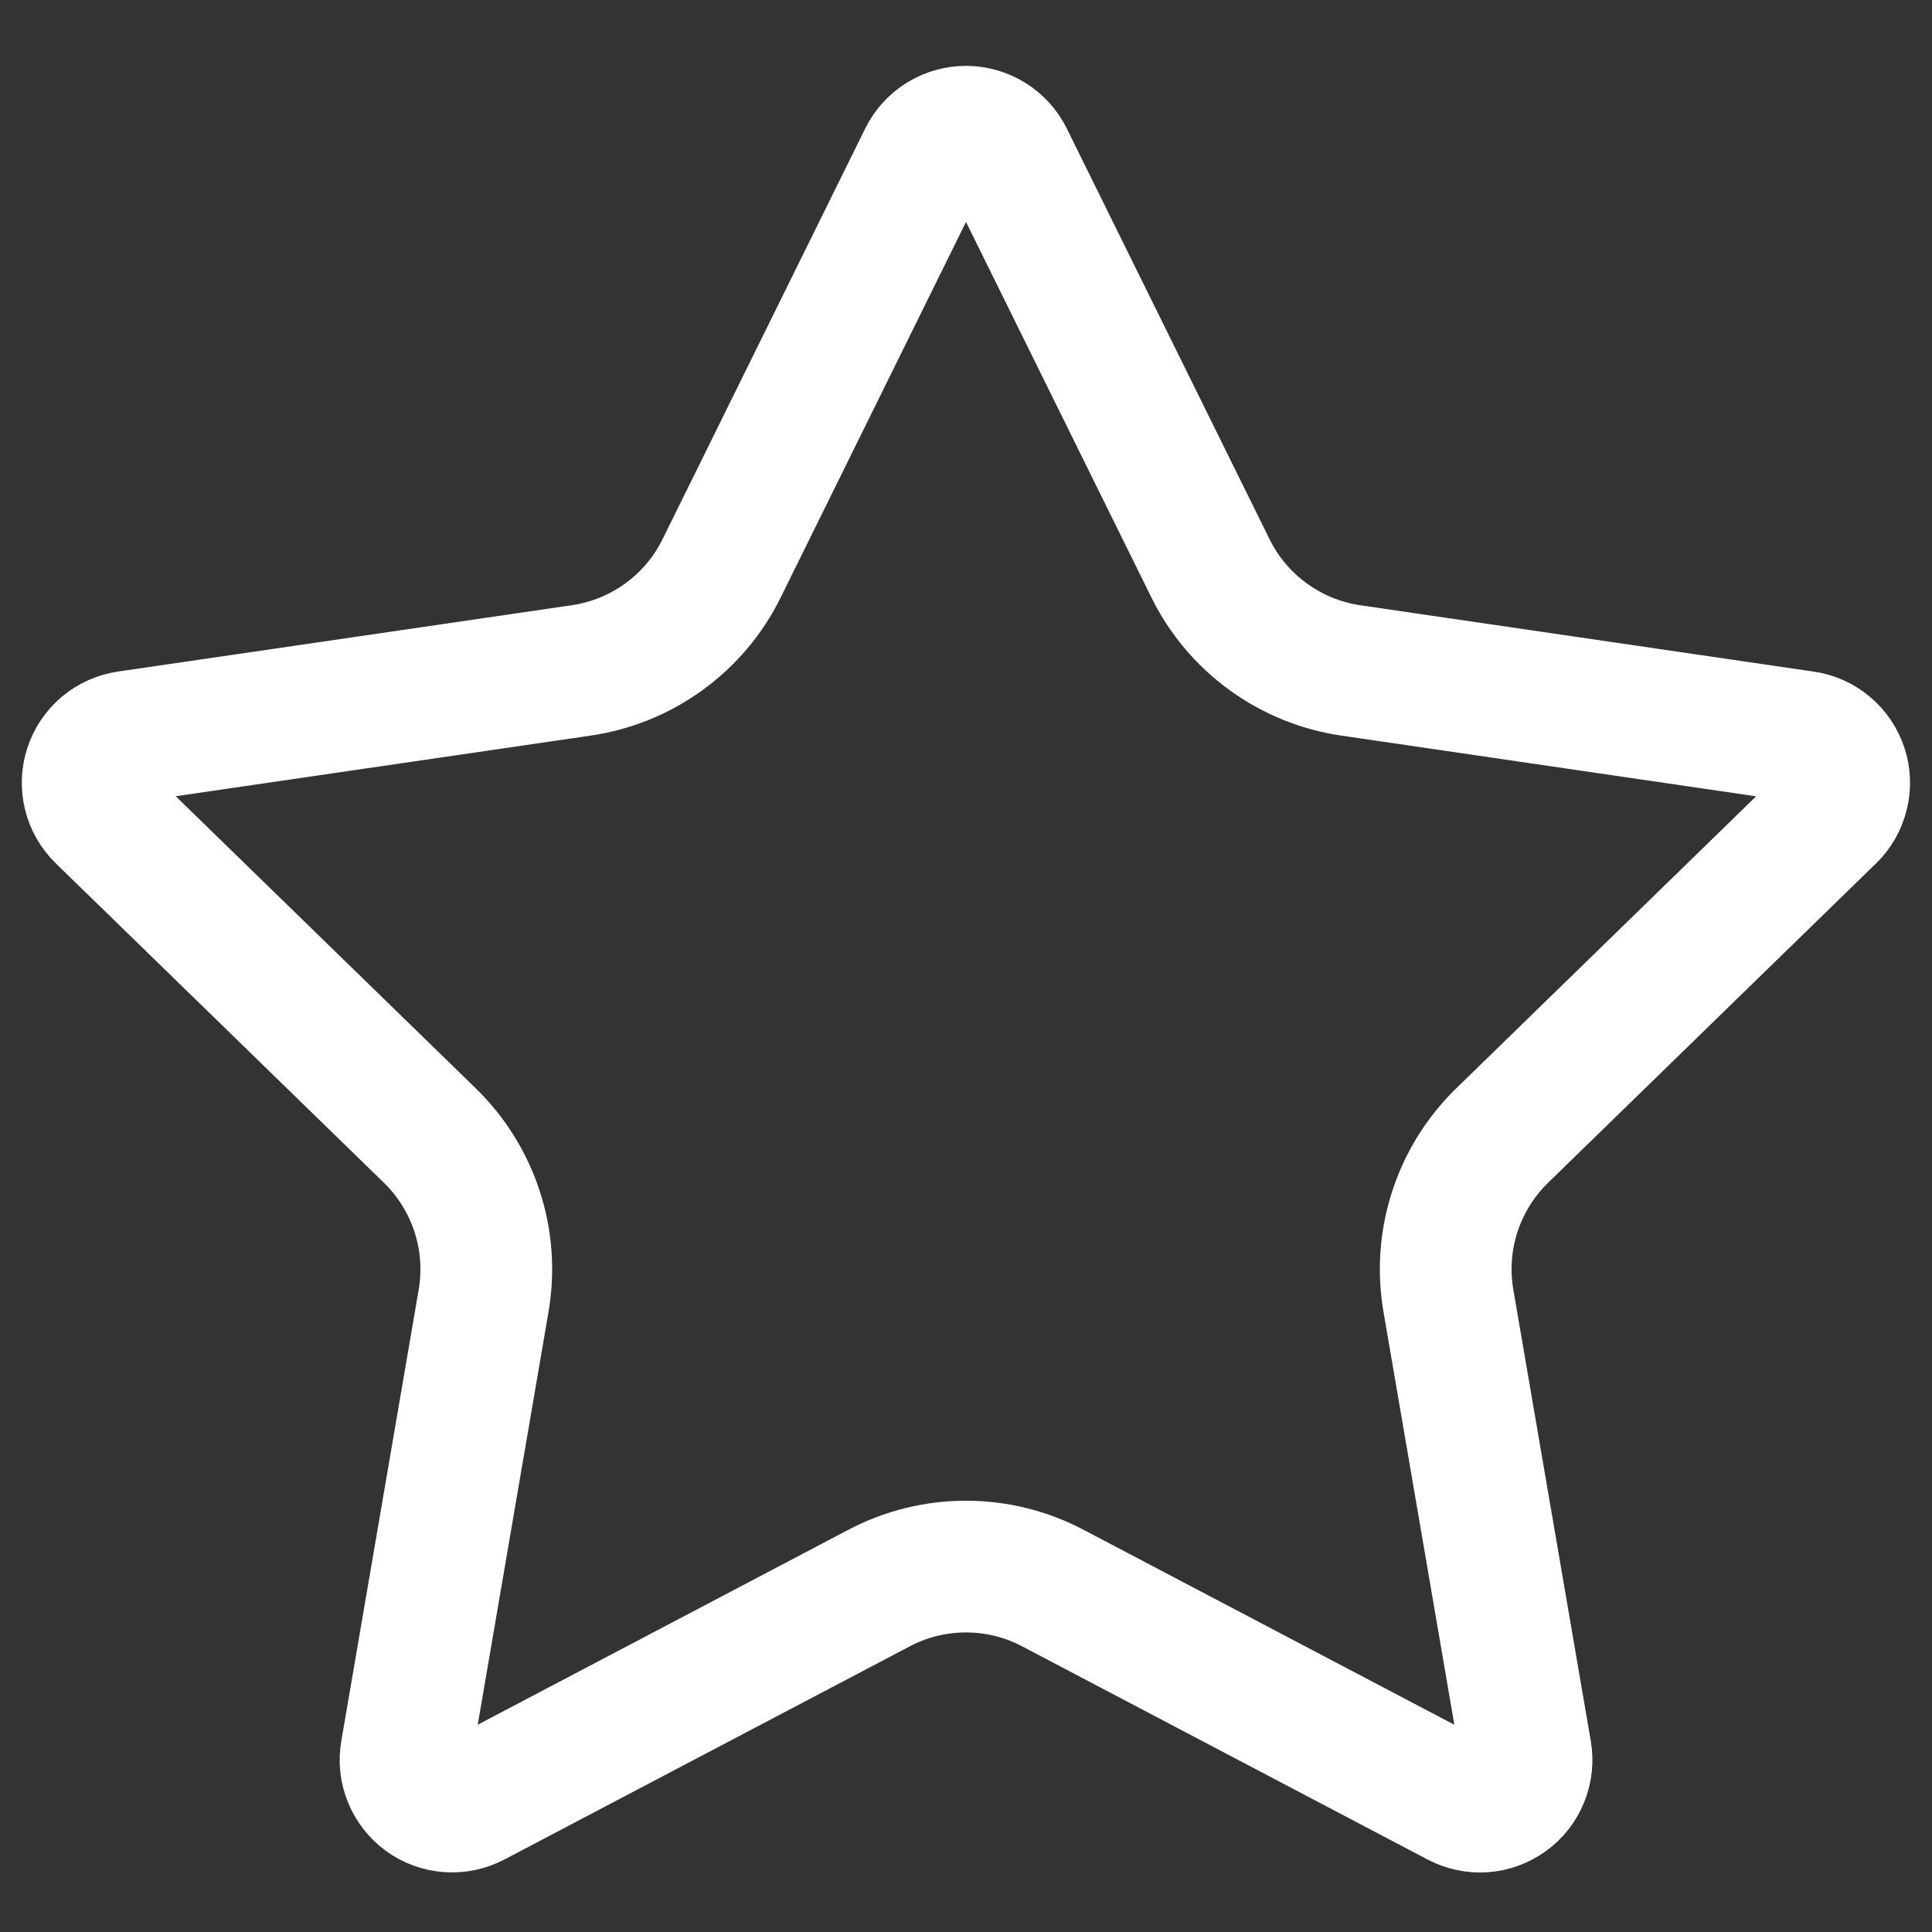 <svg width="22" height="22" viewBox="0 0 22 22" fill="none" xmlns="http://www.w3.org/2000/svg">
<rect x="0" y="0" width="22" height="22" fill="#333333" stroke="none"/>
<path d="M10.525 1.795C10.569 1.706 10.636 1.632 10.72 1.58C10.804 1.528 10.901 1.5 11 1.5C11.099 1.5 11.195 1.528 11.279 1.58C11.363 1.632 11.431 1.706 11.475 1.795L13.785 6.474C13.937 6.782 14.162 7.048 14.44 7.25C14.717 7.452 15.04 7.584 15.38 7.634L20.546 8.39C20.644 8.404 20.736 8.445 20.811 8.509C20.887 8.573 20.943 8.656 20.974 8.751C21.005 8.845 21.008 8.945 20.984 9.041C20.961 9.137 20.911 9.225 20.84 9.294L17.104 12.932C16.858 13.172 16.673 13.468 16.567 13.796C16.46 14.123 16.435 14.471 16.493 14.81L17.375 19.95C17.392 20.048 17.382 20.148 17.344 20.241C17.307 20.333 17.245 20.413 17.164 20.471C17.084 20.529 16.989 20.564 16.89 20.571C16.791 20.578 16.692 20.557 16.604 20.51L11.986 18.082C11.682 17.922 11.343 17.839 10.999 17.839C10.656 17.839 10.317 17.922 10.013 18.082L5.396 20.51C5.308 20.556 5.209 20.577 5.11 20.57C5.011 20.563 4.916 20.529 4.836 20.47C4.756 20.412 4.694 20.332 4.657 20.24C4.619 20.148 4.609 20.048 4.626 19.95L5.507 14.811C5.565 14.472 5.54 14.123 5.433 13.796C5.327 13.469 5.142 13.172 4.896 12.932L1.16 9.295C1.088 9.226 1.038 9.138 1.014 9.042C0.99 8.946 0.993 8.845 1.024 8.75C1.055 8.656 1.111 8.572 1.187 8.508C1.263 8.444 1.356 8.403 1.454 8.389L6.619 7.634C6.959 7.584 7.282 7.453 7.56 7.251C7.839 7.049 8.064 6.782 8.216 6.474L10.525 1.795Z" stroke="white" stroke-width="1.5" stroke-linecap="round" stroke-linejoin="round"/>
</svg>
